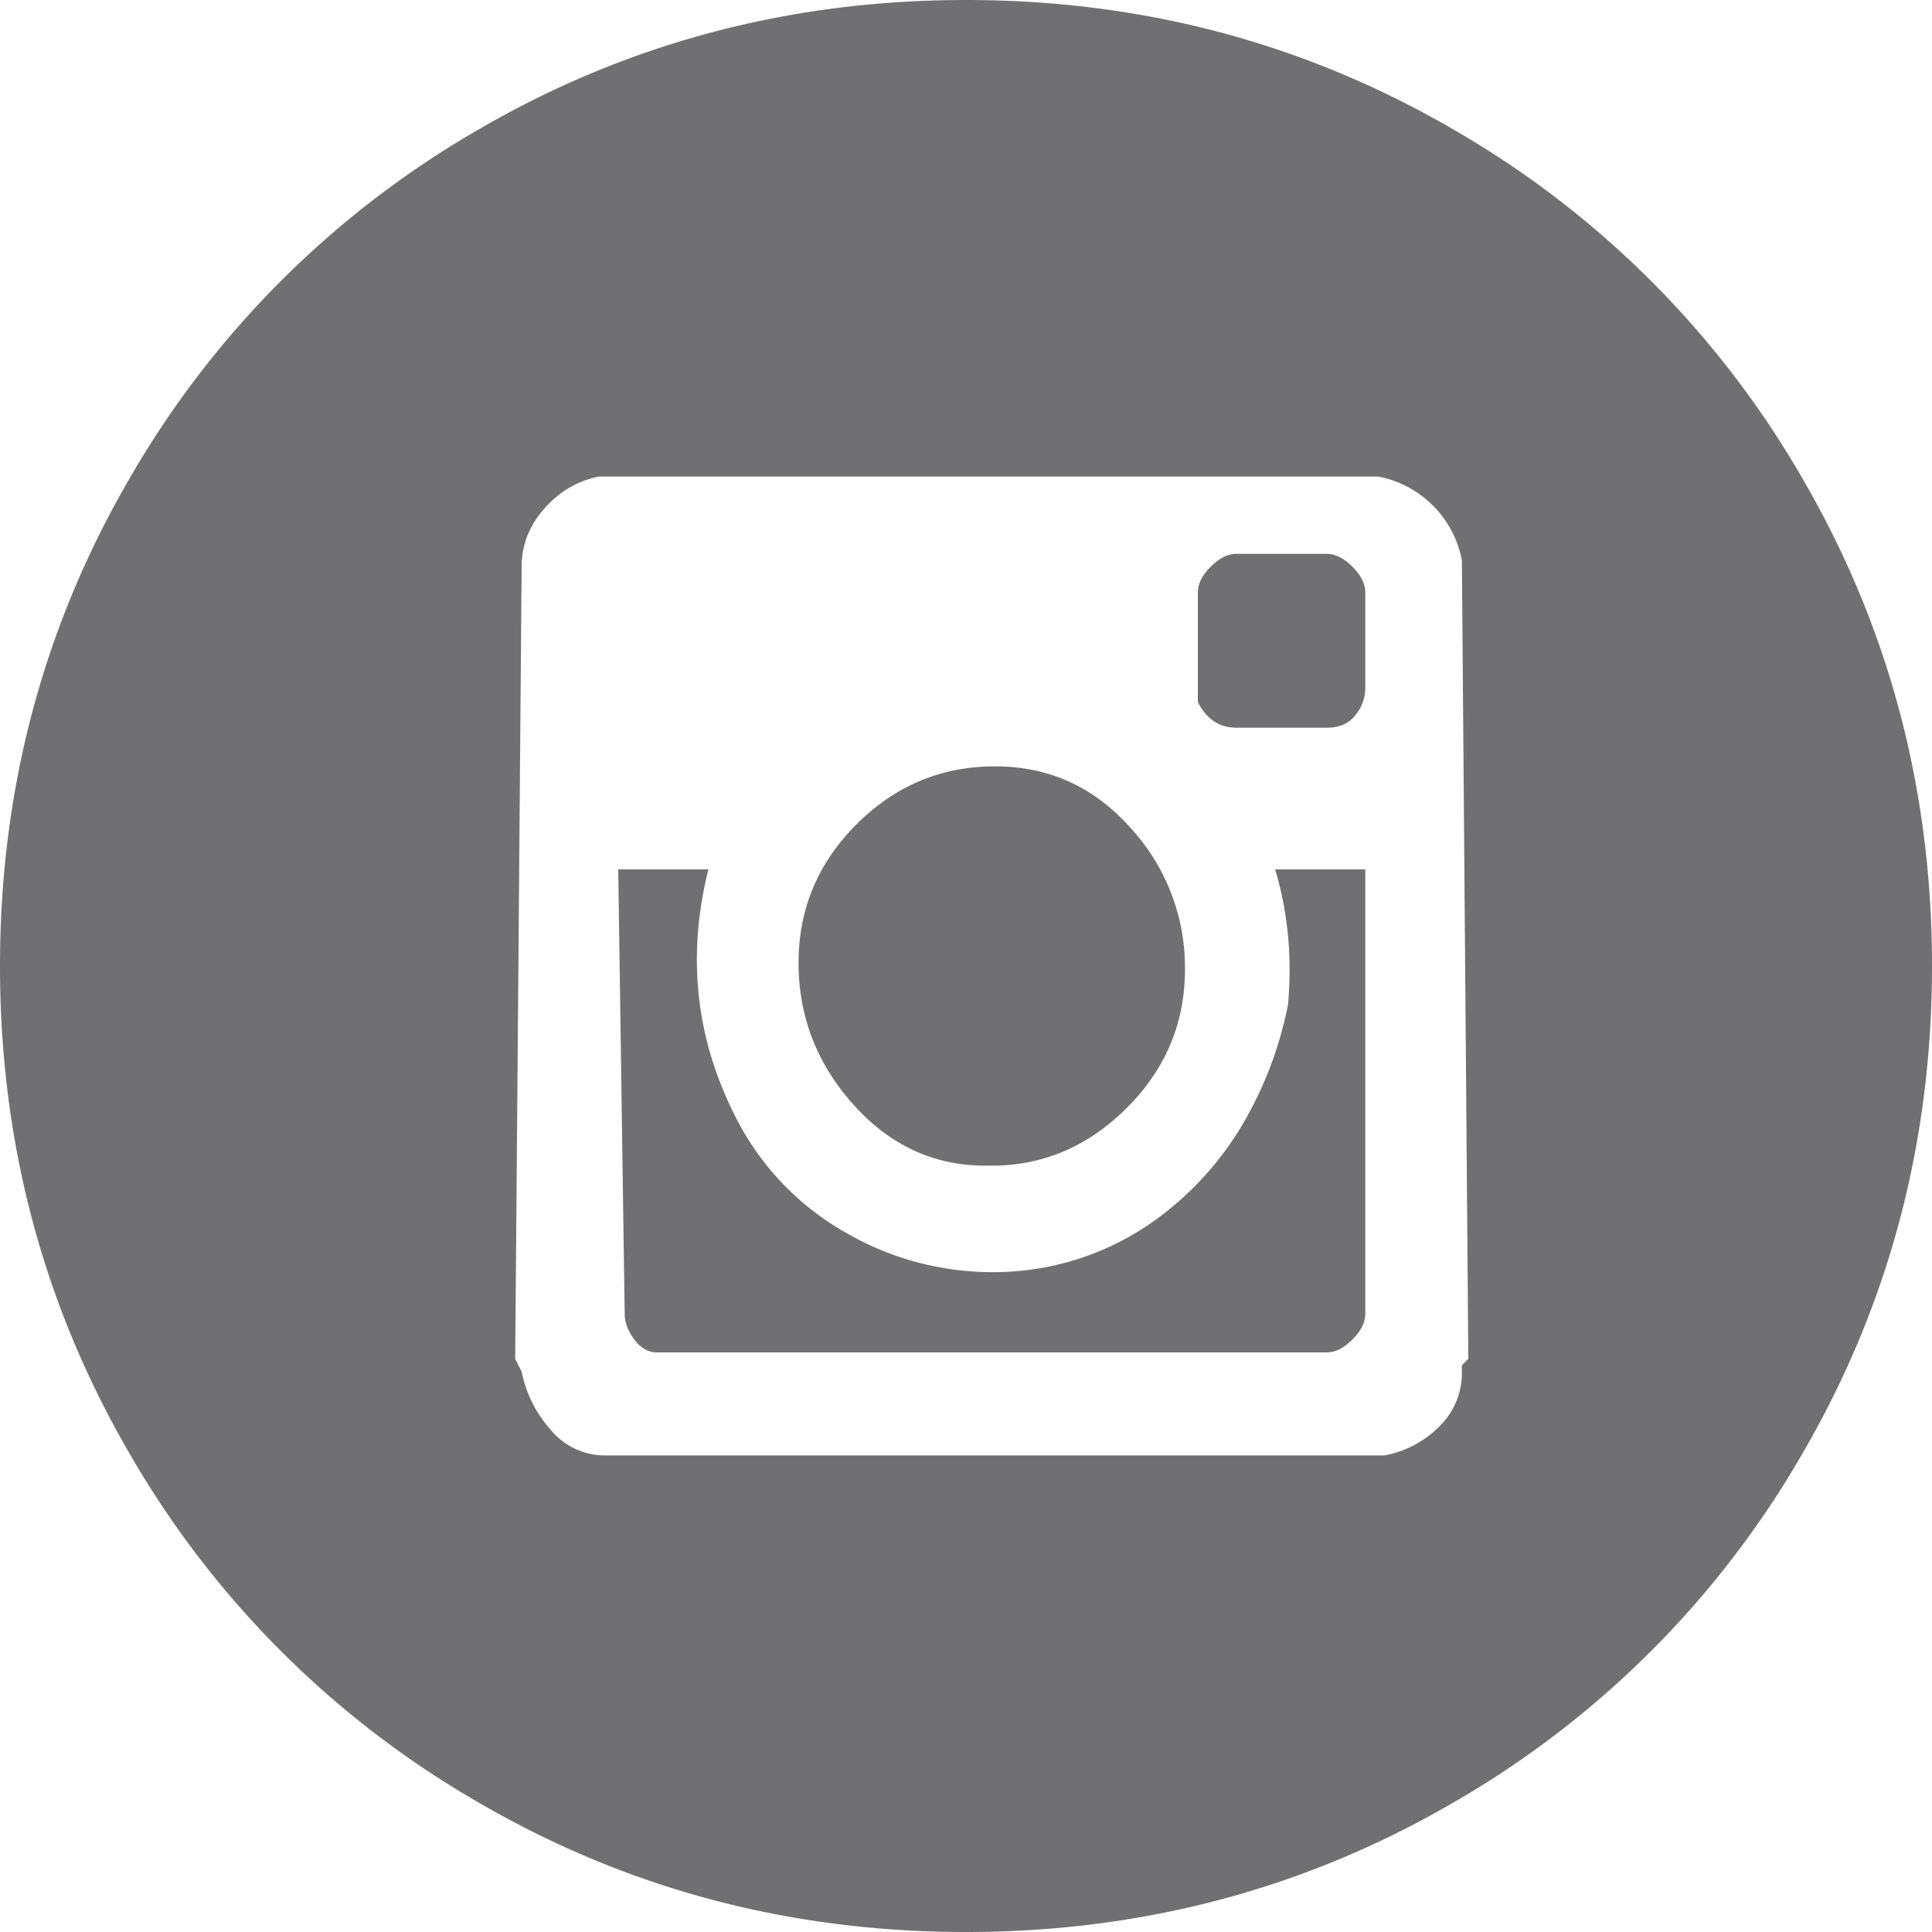 <svg xmlns="http://www.w3.org/2000/svg" class="social-link-icon" width="30px" fill="#707072" height="30px" viewBox="0 0 24 24"><path d="M16 12.48a4.723 4.723 0 0 1-.56 1.48 3.93 3.93 0 0 1-1.04 1.16 3.428 3.428 0 0 1-1.92.68 3.628 3.628 0 0 1-1.96-.48 3.414 3.414 0 0 1-1.4-1.48c-.48-.96-.587-1.973-.32-3.04H7.68l.08 5.52c0 .107.04.213.12.32.08.107.173.16.28.16h8.32c.107 0 .213-.053.32-.16.107-.107.16-.213.16-.32V10.8h-1.12c.16.533.213 1.093.16 1.68zm-3.68 2c.64 0 1.2-.24 1.68-.72s.72-1.053.72-1.72a2.56 2.56 0 0 0-.68-1.76c-.453-.507-1.013-.76-1.68-.76s-1.24.24-1.72.72-.72 1.053-.72 1.72.227 1.253.68 1.76c.453.507 1 .76 1.64.76h.08zm4.16-7.6h-1.12c-.107 0-.213.053-.32.16-.107.107-.16.213-.16.32v1.36c.107.213.267.32.48.32h1.12c.16 0 .28-.053.36-.16a.532.532 0 0 0 .12-.32v-1.2c0-.107-.053-.213-.16-.32-.107-.107-.213-.16-.32-.16zM12 0C9.813 0 7.8.533 5.96 1.6A11.793 11.793 0 0 0 1.6 5.96C.533 7.8 0 9.813 0 12s.533 4.2 1.6 6.04a11.793 11.793 0 0 0 4.36 4.36C7.8 23.467 9.813 24 12 24s4.2-.533 6.04-1.6a11.793 11.793 0 0 0 4.36-4.36C23.467 16.2 24 14.187 24 12s-.533-4.2-1.6-6.04a11.793 11.793 0 0 0-4.36-4.36C16.2.533 14.187 0 12 0zm6.24 16.88l-.08.08v.08a.926.926 0 0 1-.28.68 1.3 1.3 0 0 1-.68.36H7.52a.871.871 0 0 1-.68-.32 1.536 1.536 0 0 1-.36-.72l-.08-.16.08-9.84c0-.267.093-.507.28-.72.187-.213.413-.347.68-.4h9.68a1.3 1.3 0 0 1 .68.36 1.3 1.3 0 0 1 .36.68l.08 9.92z"/></svg>